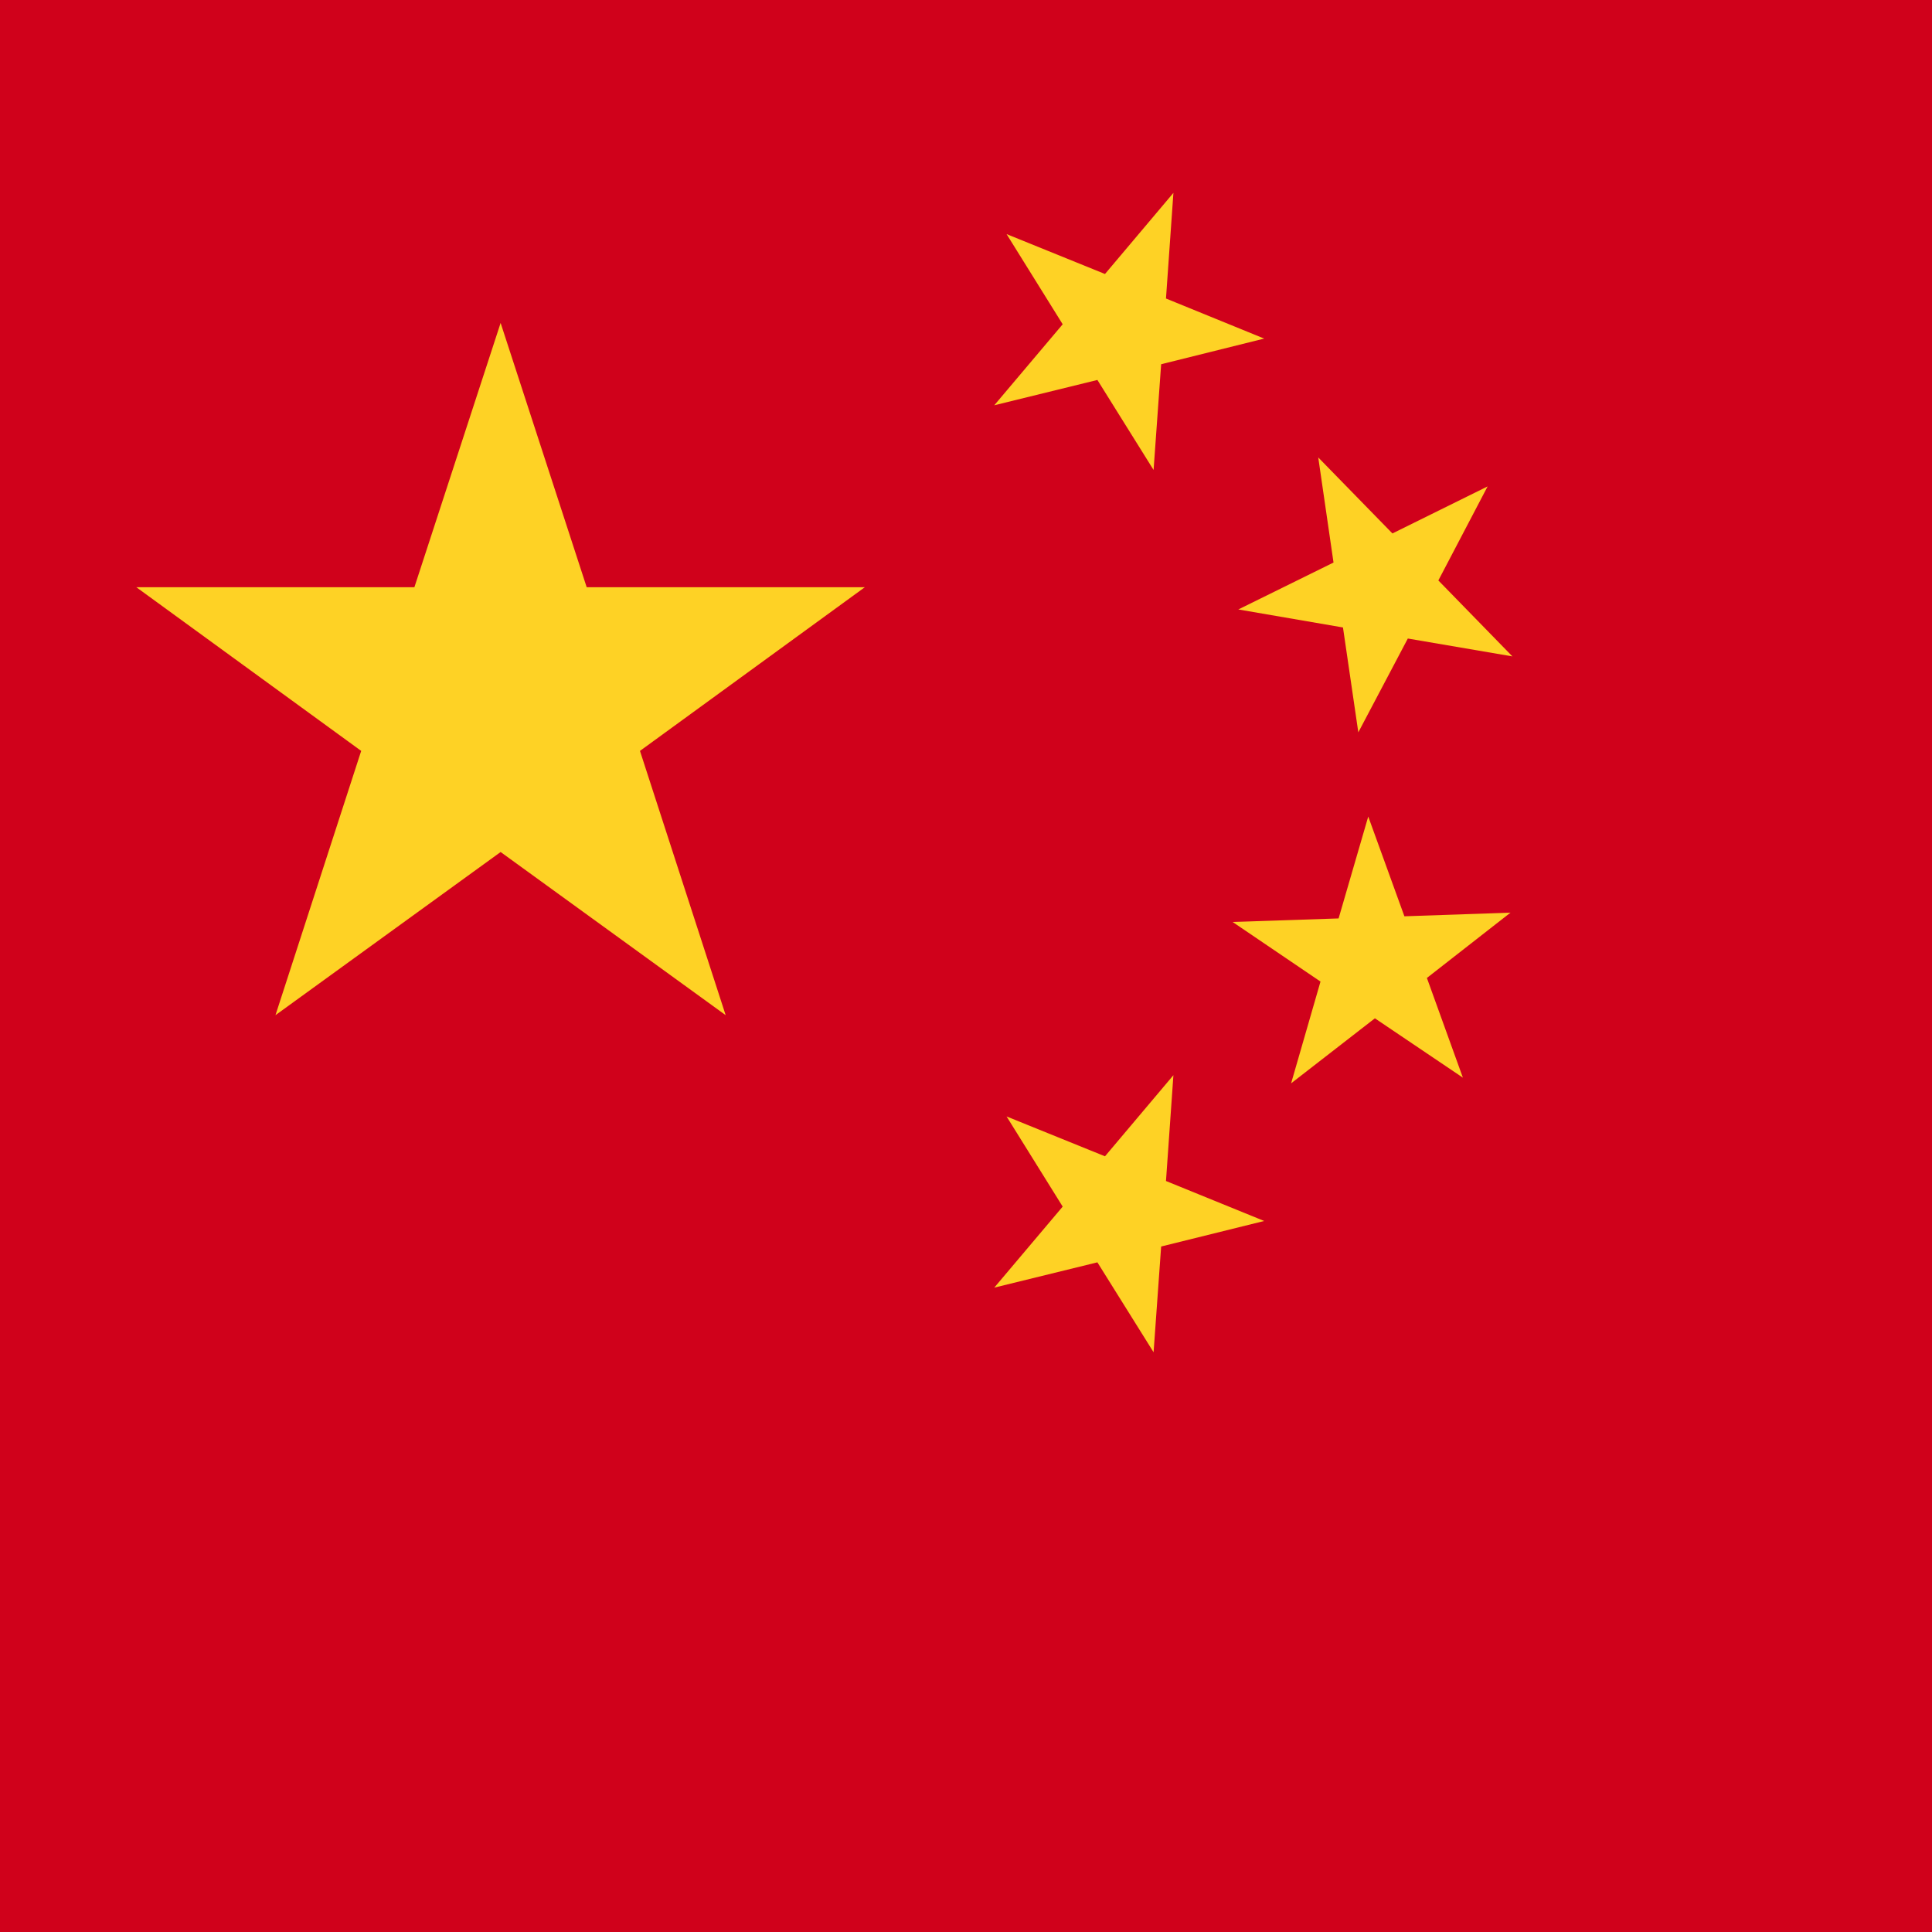 <svg width="84" height="84" viewBox="0 0 84 84" xmlns="http://www.w3.org/2000/svg"><title>zh</title><g fill="none" fill-rule="evenodd"><path fill="#D0011B" d="M0 0h84v84H0z"/><path d="M21.766 37.044l9.785 7.094-3.726-11.49 9.777-7.117H25.508l-3.742-11.49-3.749 11.49H5.927l9.777 7.117-3.727 11.49 9.79-7.094zm28.719-21.208l4.48-1.115-4.27-1.742.323-4.593-2.975 3.527-4.279-1.735 2.44 3.921-2.975 3.522 4.484-1.101 2.443 3.913.329-4.597zm0 38.36l4.48-1.11-4.27-1.738.323-4.601-2.975 3.527-4.279-1.733 2.44 3.92-2.975 3.523 4.484-1.1 2.443 3.91.329-4.599zM61.21 27.762l4.547.777-3.22-3.302 2.142-4.089-4.139 2.045-3.225-3.304.664 4.569-4.139 2.04 4.55.783.667 4.56 2.153-4.08zm-1.432 16.513l3.826 2.58-1.565-4.335 3.635-2.84-4.613.159-1.572-4.337-1.289 4.43-4.609.153 3.822 2.592-1.278 4.425 3.643-2.827z" fill="#FED225"/></g></svg>